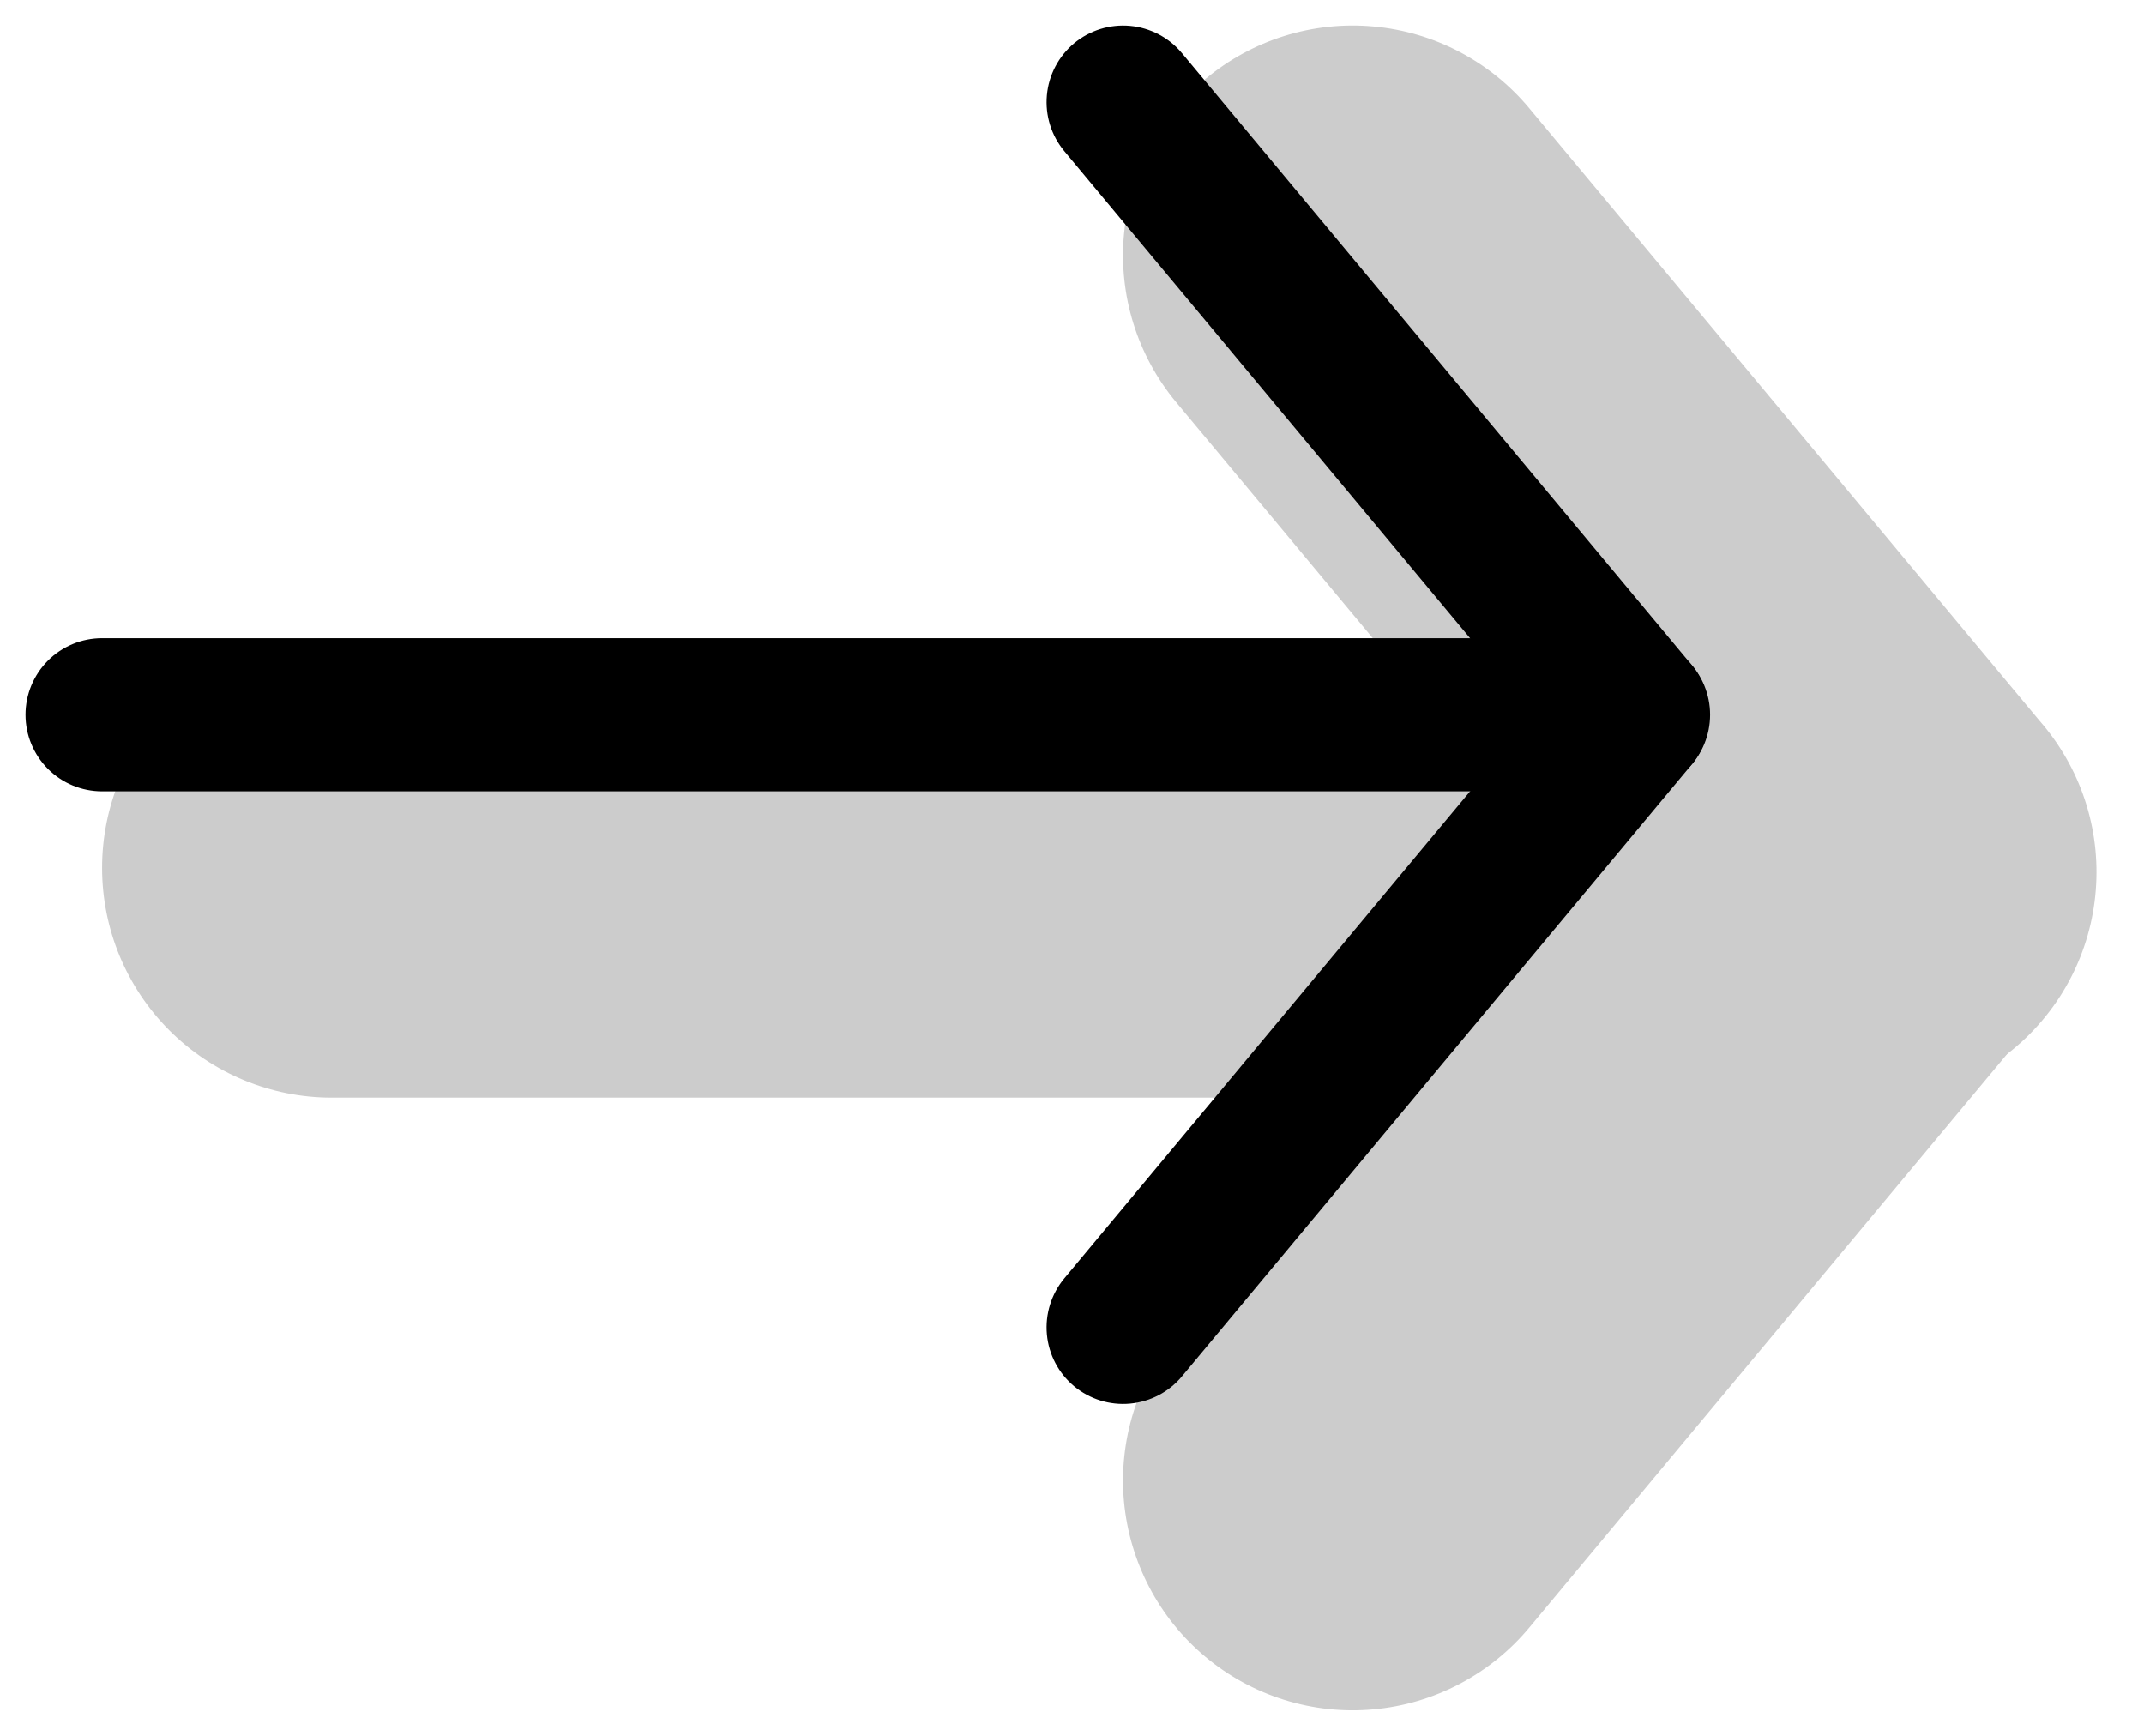 <svg width="42" height="34" viewBox="0 0 42 34" fill="none" xmlns="http://www.w3.org/2000/svg">
<g opacity="0.2">
<path fill-rule="evenodd" clip-rule="evenodd" d="M23.618 1.544C24.072 1.166 24.596 0.88 25.161 0.704C25.725 0.528 26.318 0.465 26.907 0.519C27.496 0.572 28.068 0.741 28.591 1.016C29.115 1.291 29.579 1.666 29.957 2.12L39.956 14.12C40.351 14.572 40.652 15.098 40.841 15.667C41.03 16.237 41.103 16.838 41.055 17.437C41.008 18.035 40.842 18.618 40.566 19.151C40.291 19.683 39.911 20.156 39.45 20.54C38.989 20.924 38.456 21.212 37.882 21.387C37.308 21.562 36.705 21.621 36.108 21.559C35.511 21.498 34.933 21.318 34.407 21.029C33.88 20.741 33.417 20.35 33.044 19.88L23.042 7.88C22.279 6.963 21.91 5.781 22.018 4.593C22.127 3.405 22.702 2.308 23.618 1.544Z" fill="black"/>
<path fill-rule="evenodd" clip-rule="evenodd" d="M23.618 32.456C22.702 31.692 22.127 30.595 22.018 29.407C21.91 28.219 22.279 27.037 23.042 26.12L33.044 14.12C33.818 13.236 34.906 12.689 36.077 12.597C37.249 12.505 38.409 12.874 39.312 13.626C40.214 14.378 40.787 15.453 40.907 16.622C41.028 17.79 40.686 18.96 39.956 19.88L29.957 31.88C29.579 32.334 29.115 32.709 28.591 32.984C28.068 33.259 27.496 33.428 26.907 33.481C26.318 33.535 25.725 33.472 25.161 33.296C24.596 33.12 24.072 32.835 23.618 32.456Z" fill="black"/>
<path fill-rule="evenodd" clip-rule="evenodd" d="M35 17C35 18.194 34.526 19.338 33.682 20.182C32.838 21.026 31.694 21.5 30.5 21.5H6.5C5.307 21.5 4.162 21.026 3.318 20.182C2.474 19.338 2 18.194 2 17C2 15.806 2.474 14.662 3.318 13.818C4.162 12.974 5.307 12.5 6.5 12.5H30.5C31.694 12.5 32.838 12.974 33.682 13.818C34.526 14.662 35 15.806 35 17Z" fill="black"/>
</g>
<path fill-rule="evenodd" clip-rule="evenodd" d="M21.041 0.848C21.347 0.594 21.741 0.471 22.137 0.507C22.533 0.543 22.899 0.735 23.153 1.04L33.152 13.04C33.396 13.347 33.51 13.737 33.469 14.126C33.429 14.516 33.238 14.874 32.938 15.125C32.637 15.376 32.25 15.499 31.859 15.468C31.469 15.437 31.106 15.255 30.848 14.96L20.849 2.96C20.595 2.655 20.472 2.261 20.508 1.865C20.544 1.469 20.736 1.103 21.041 0.848Z" fill="black"/>
<path fill-rule="evenodd" clip-rule="evenodd" d="M21.041 27.152C20.736 26.898 20.544 26.532 20.508 26.136C20.472 25.74 20.595 25.346 20.849 25.04L30.848 13.04C31.106 12.745 31.469 12.563 31.859 12.533C32.25 12.502 32.637 12.625 32.938 12.876C33.238 13.126 33.429 13.485 33.469 13.874C33.51 14.264 33.396 14.653 33.152 14.96L23.153 26.96C22.899 27.266 22.533 27.457 22.137 27.493C21.741 27.529 21.347 27.407 21.041 27.152Z" fill="black"/>
<path fill-rule="evenodd" clip-rule="evenodd" d="M33.5 14C33.5 14.398 33.342 14.779 33.061 15.061C32.779 15.342 32.398 15.5 32 15.5H2C1.602 15.5 1.221 15.342 0.939 15.061C0.658 14.779 0.5 14.398 0.5 14C0.5 13.602 0.658 13.221 0.939 12.939C1.221 12.658 1.602 12.5 2 12.5H32C32.398 12.5 32.779 12.658 33.061 12.939C33.342 13.221 33.5 13.602 33.5 14Z" fill="black"/>
</svg>

